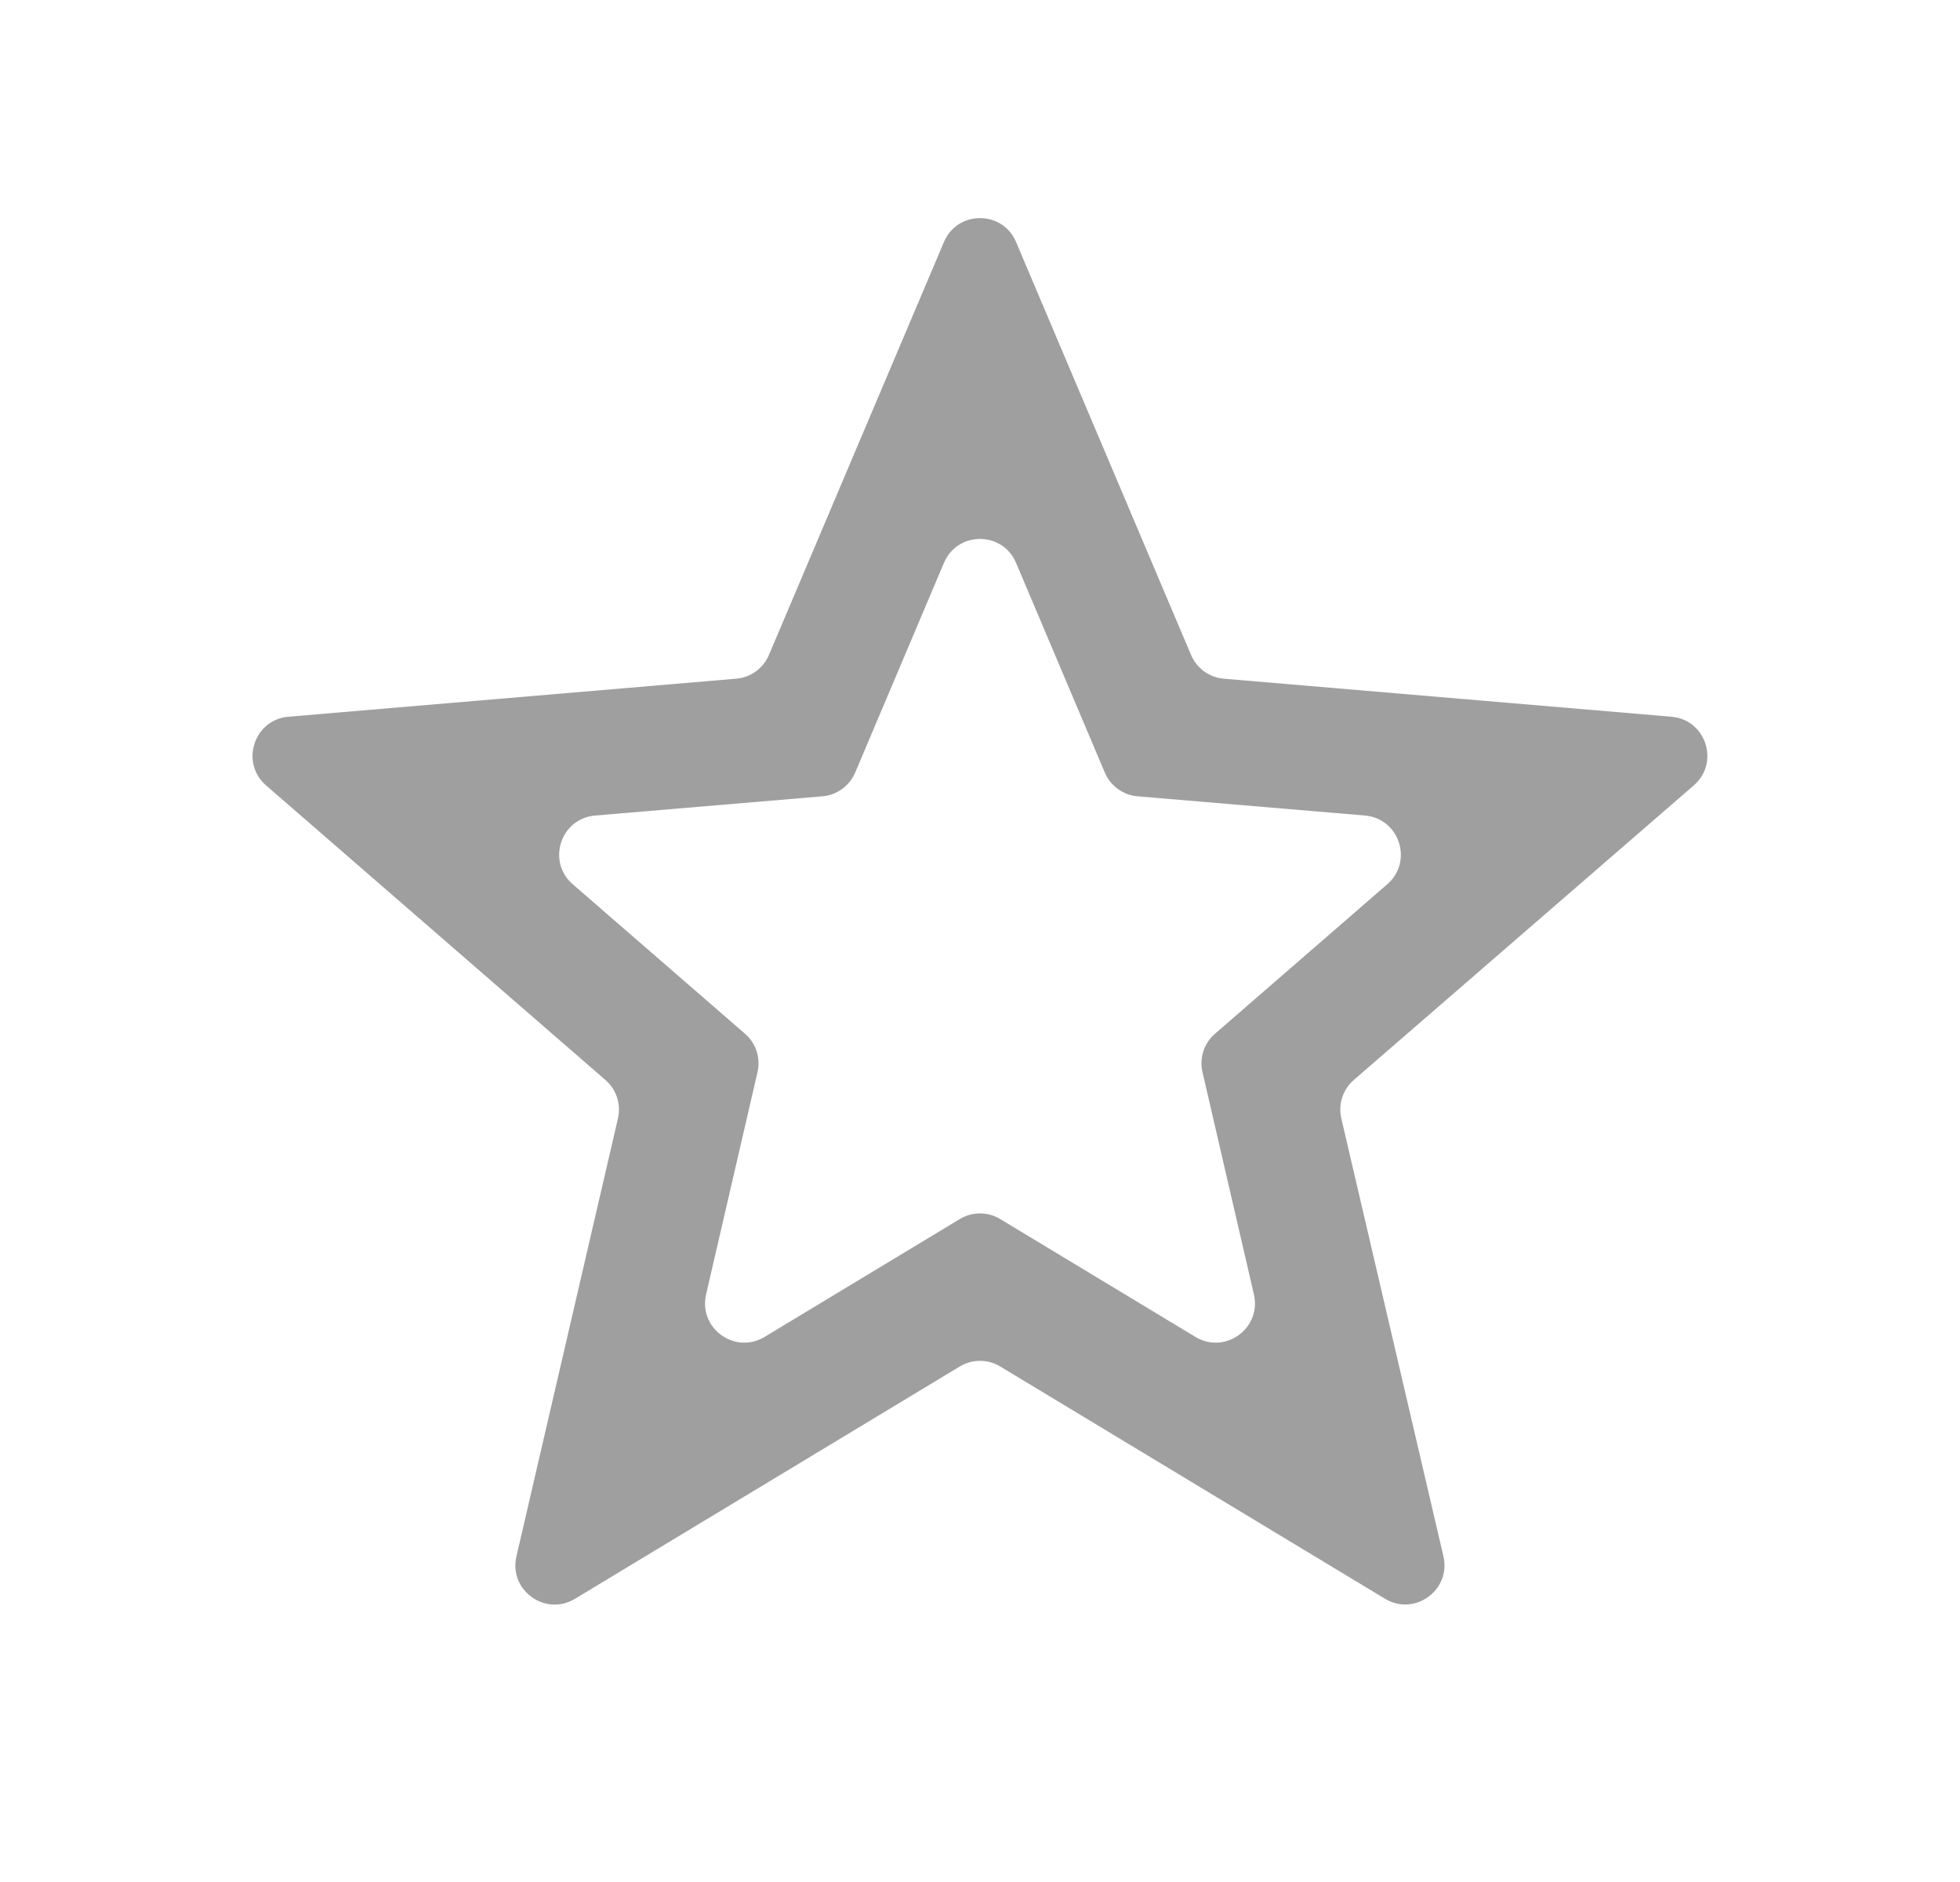 <svg viewBox="0 0 25 24" fill="none" xmlns="http://www.w3.org/2000/svg">
    <path d="M12.758 15.546C12.6 15.45 12.4 15.45 12.242 15.546L9.752 17.049C9.374 17.277 8.907 16.939 9.006 16.508L9.662 13.673C9.704 13.493 9.643 13.304 9.503 13.183L7.305 11.276C6.971 10.986 7.15 10.438 7.59 10.4L10.489 10.155C10.674 10.14 10.835 10.023 10.908 9.852L12.04 7.178C12.212 6.771 12.788 6.771 12.96 7.178L14.092 9.852C14.165 10.023 14.326 10.14 14.511 10.155L17.41 10.4C17.85 10.438 18.029 10.986 17.695 11.276L15.497 13.183C15.357 13.304 15.296 13.493 15.338 13.673L15.994 16.508C16.093 16.939 15.626 17.277 15.248 17.049L12.758 15.546ZM21.604 10.016C21.939 9.726 21.76 9.177 21.319 9.14L15.61 8.655C15.426 8.64 15.265 8.523 15.192 8.352L12.96 3.086C12.788 2.68 12.212 2.68 12.04 3.086L9.808 8.352C9.735 8.523 9.574 8.64 9.39 8.655L3.679 9.14C3.239 9.177 3.06 9.726 3.394 10.016L7.723 13.773C7.863 13.894 7.924 14.083 7.882 14.263L6.587 19.848C6.487 20.278 6.954 20.617 7.333 20.389L12.242 17.426C12.4 17.33 12.6 17.33 12.758 17.426L17.666 20.388C18.044 20.616 18.511 20.277 18.411 19.846L17.109 14.264C17.066 14.083 17.128 13.894 17.268 13.772L21.604 10.016Z"
          fill="#9F9F9F"/>
</svg>
